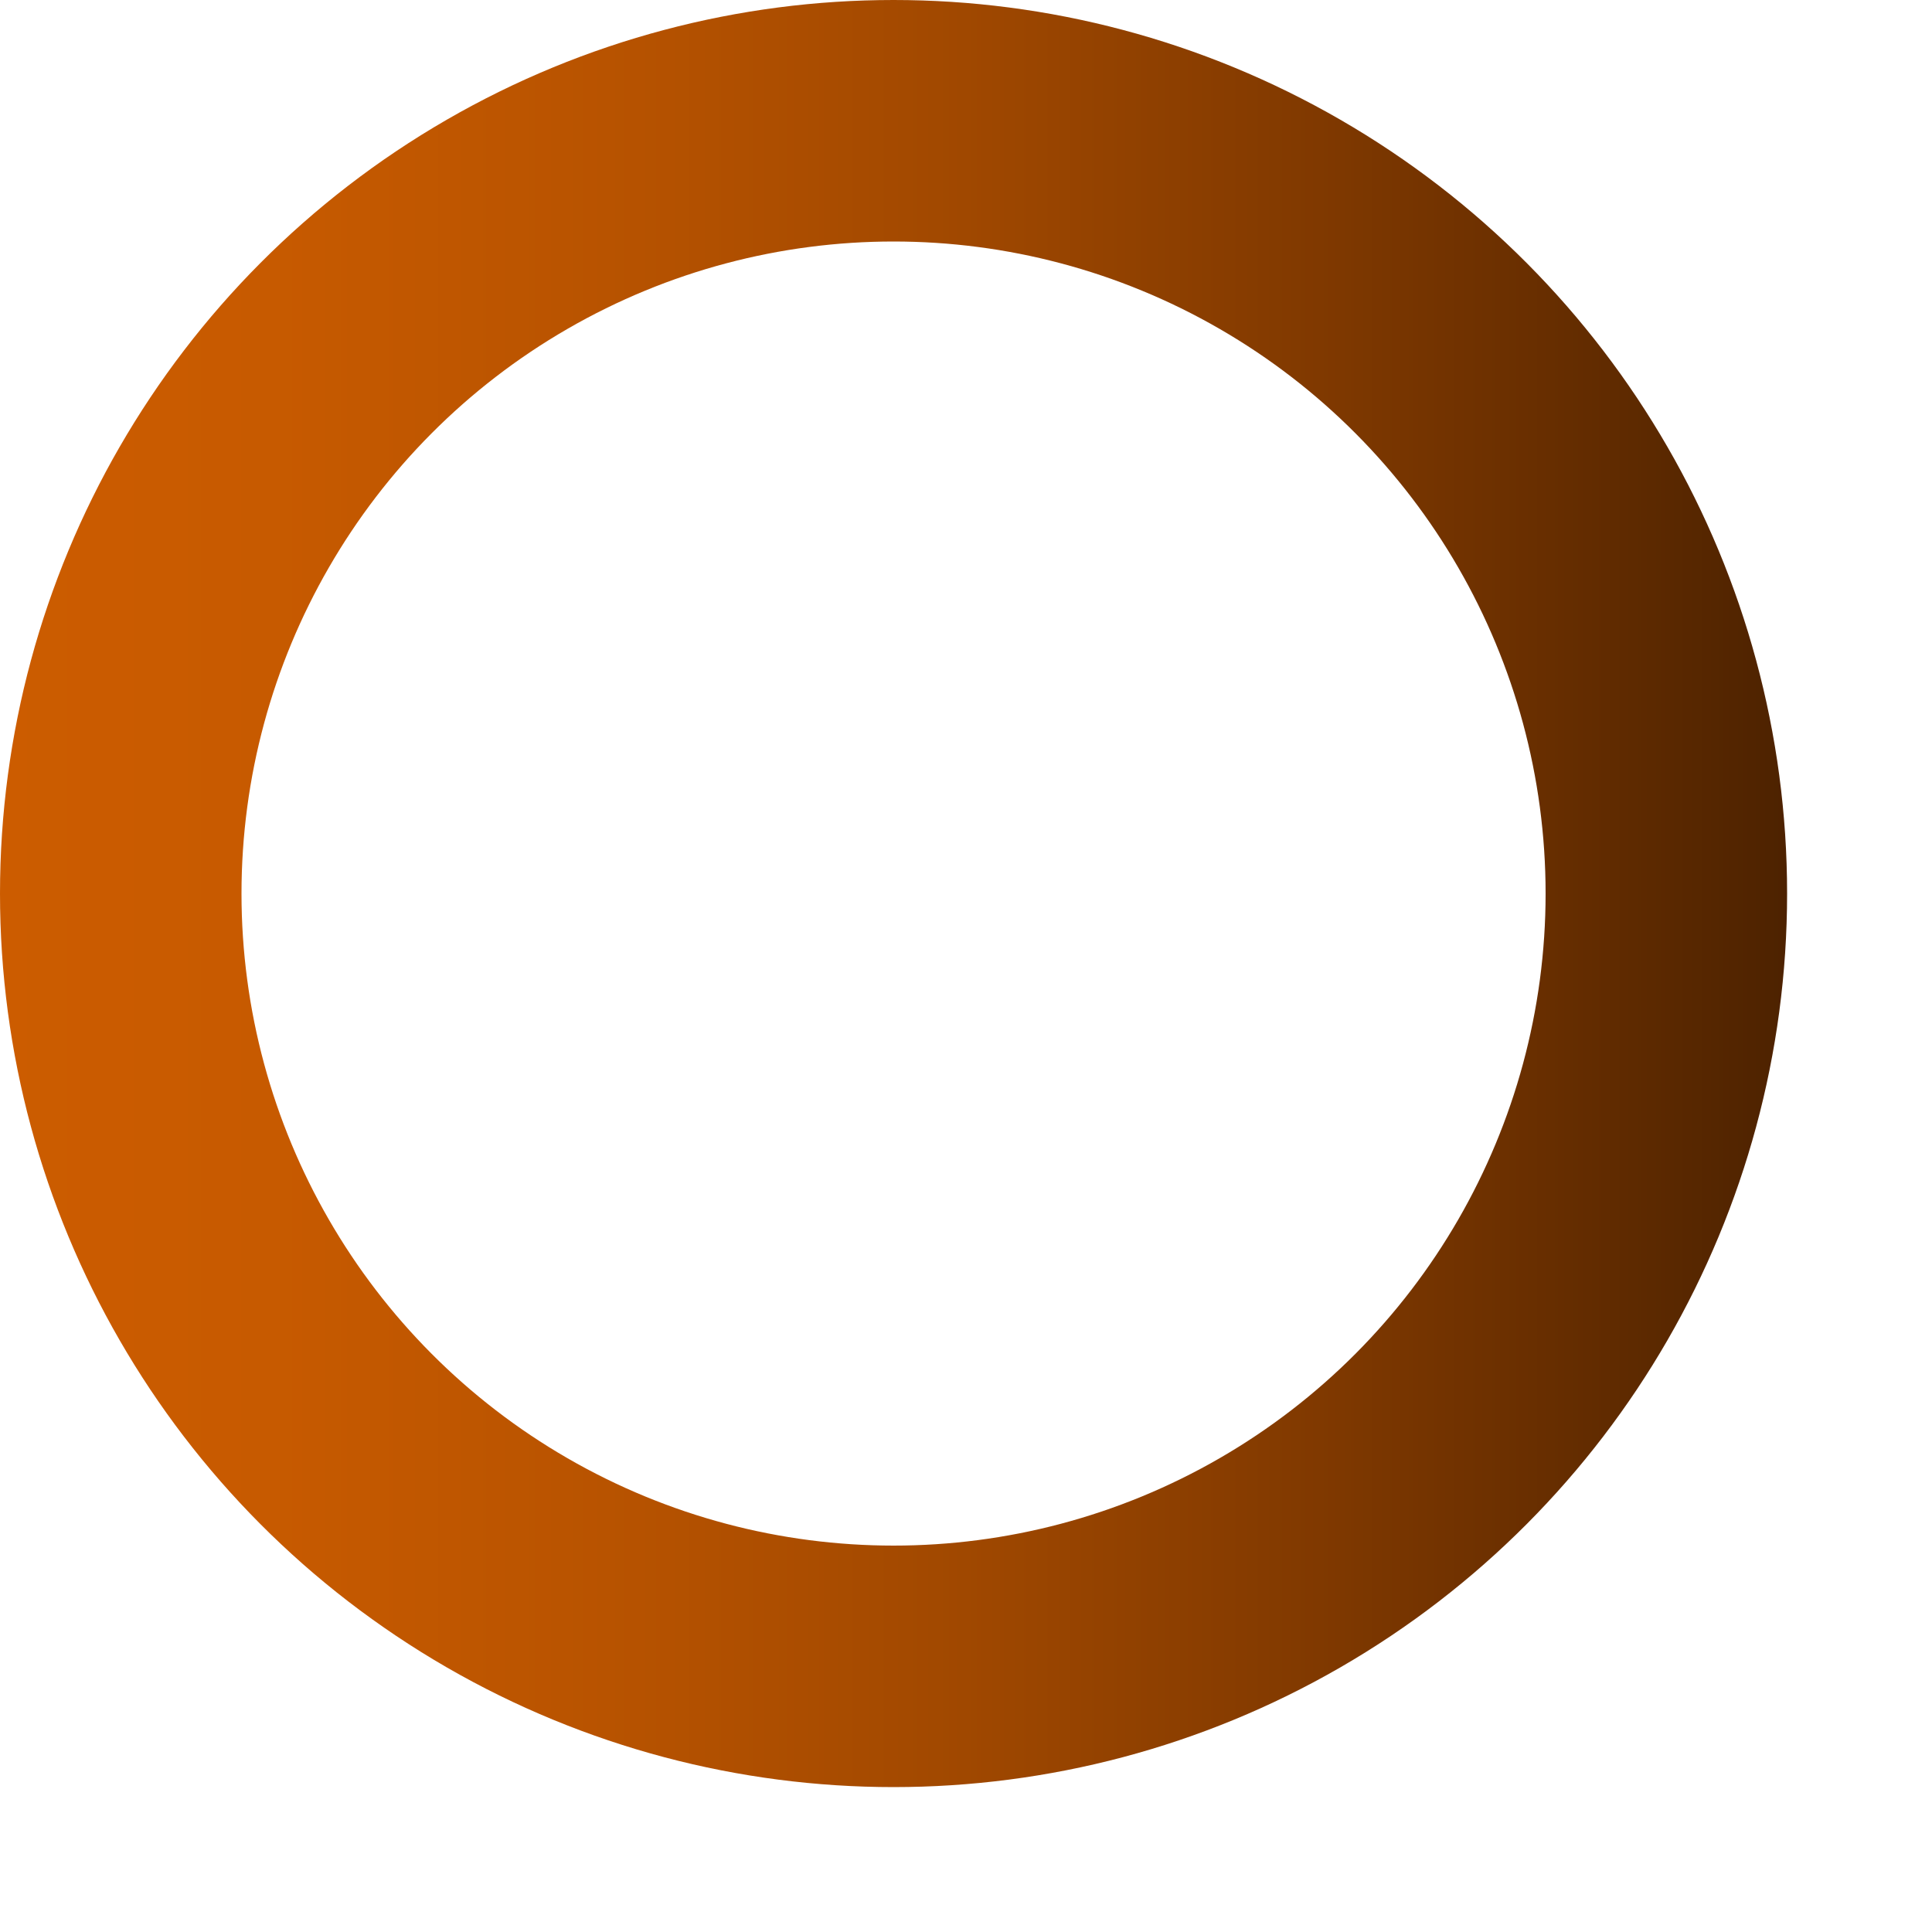 <?xml version="1.0" encoding="utf-8"?>
<!-- Generator: Adobe Illustrator 21.0.0, SVG Export Plug-In . SVG Version: 6.00 Build 0)  -->
<svg id="Layer_1" style="enable-background:new 0 0 200 200;" version="1.1" viewBox="0 0 200 200" x="0px" xml:space="preserve" xmlns="http://www.w3.org/2000/svg" xmlns:xlink="http://www.w3.org/1999/xlink" y="0px">
	<style type="text/css">.cls-1{fill:none;stroke-miterlimit:10;stroke-width:25px;stroke:url(#linear-gradient);}</style>
		<linearGradient gradientUnits="userSpaceOnUse" id="linear-gradient" x2="185" y1="92.5" y2="92.5">
			<stop offset="0" stop-color="#cc5c00"/>
			<stop offset="0.15" stop-color="#c75a00"/>
			<stop offset="0.34" stop-color="#b85300"/>
			<stop offset="0.54" stop-color="#a04800"/>
			<stop offset="0.75" stop-color="#7e3800"/>
			<stop offset="0.97" stop-color="#532500"/>
			<stop offset="1" stop-color="#4d2200"/>
		</linearGradient>
	<circle class="cls-1" cx="92.5" cy="92.5" r="80">
		<animateTransform attributeName="transform" begin="0s" dur="3s" from="0 92.5 92.5" repeatCount="indefinite" to="360 92.5 92.5" type="rotate"/>
	</circle>
</svg>
